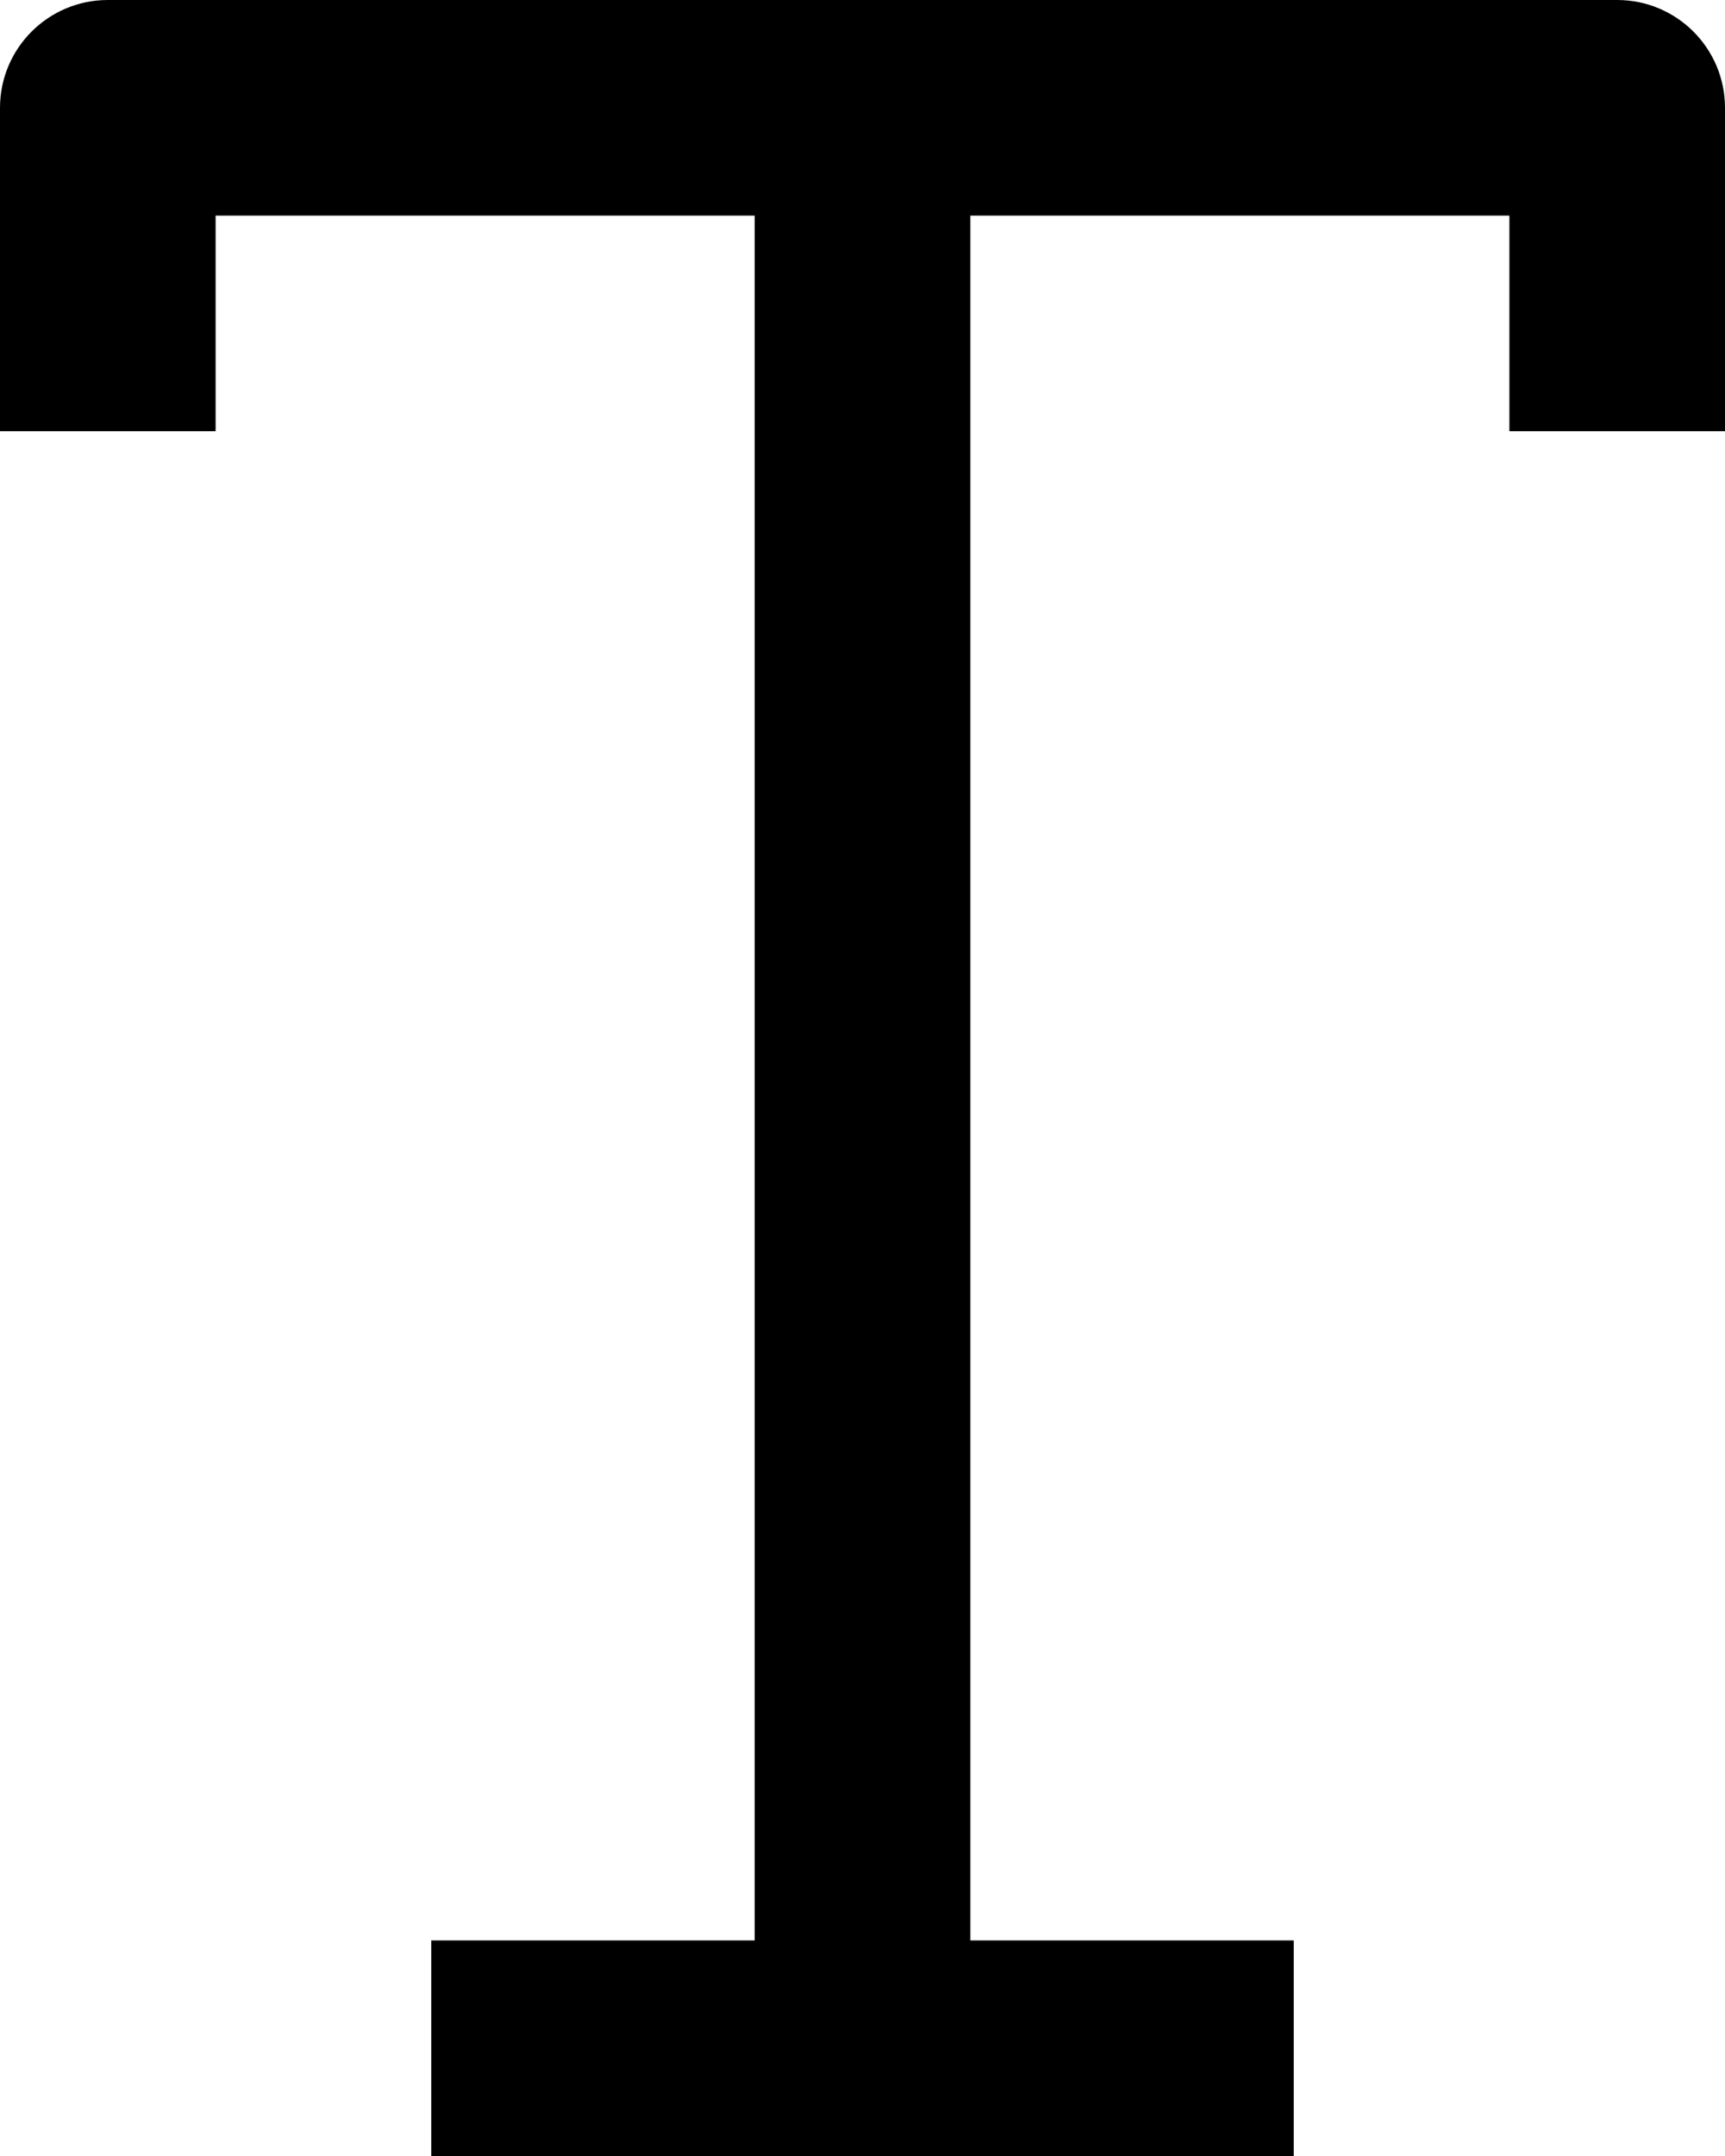 <?xml version="1.0" encoding="UTF-8"?>
<svg width="16px" height="20px" viewBox="0 0 16 20" version="1.1" xmlns="http://www.w3.org/2000/svg" xmlns:xlink="http://www.w3.org/1999/xlink">
    <g id="latest" stroke="none" stroke-width="1" fill="none" fill-rule="evenodd">
        <g id="401---new-languages" transform="translate(-36, -34)">
            <g id="text" transform="translate(32, 32)">
                <g id="Frame_-_24px">
                    <rect id="Rectangle" x="0" y="0" width="24" height="24"></rect>
                </g>
                <g id="Line_Icons" transform="translate(4, 2)" fill="currentColor">
                    <path d="M15,0 L1,0 C0.448,0 0,0.448 0,1 L0,4 L2,4 L2,2 L7,2 L7,18 L4,18 L4,20 L12,20 L12,18 L9,18 L9,2 L14,2 L14,4 L16,4 L16,1 C16,0.448 15.552,0 15,0 Z" id="Path"></path>
                </g>
            </g>
        </g>
    </g>
</svg>

